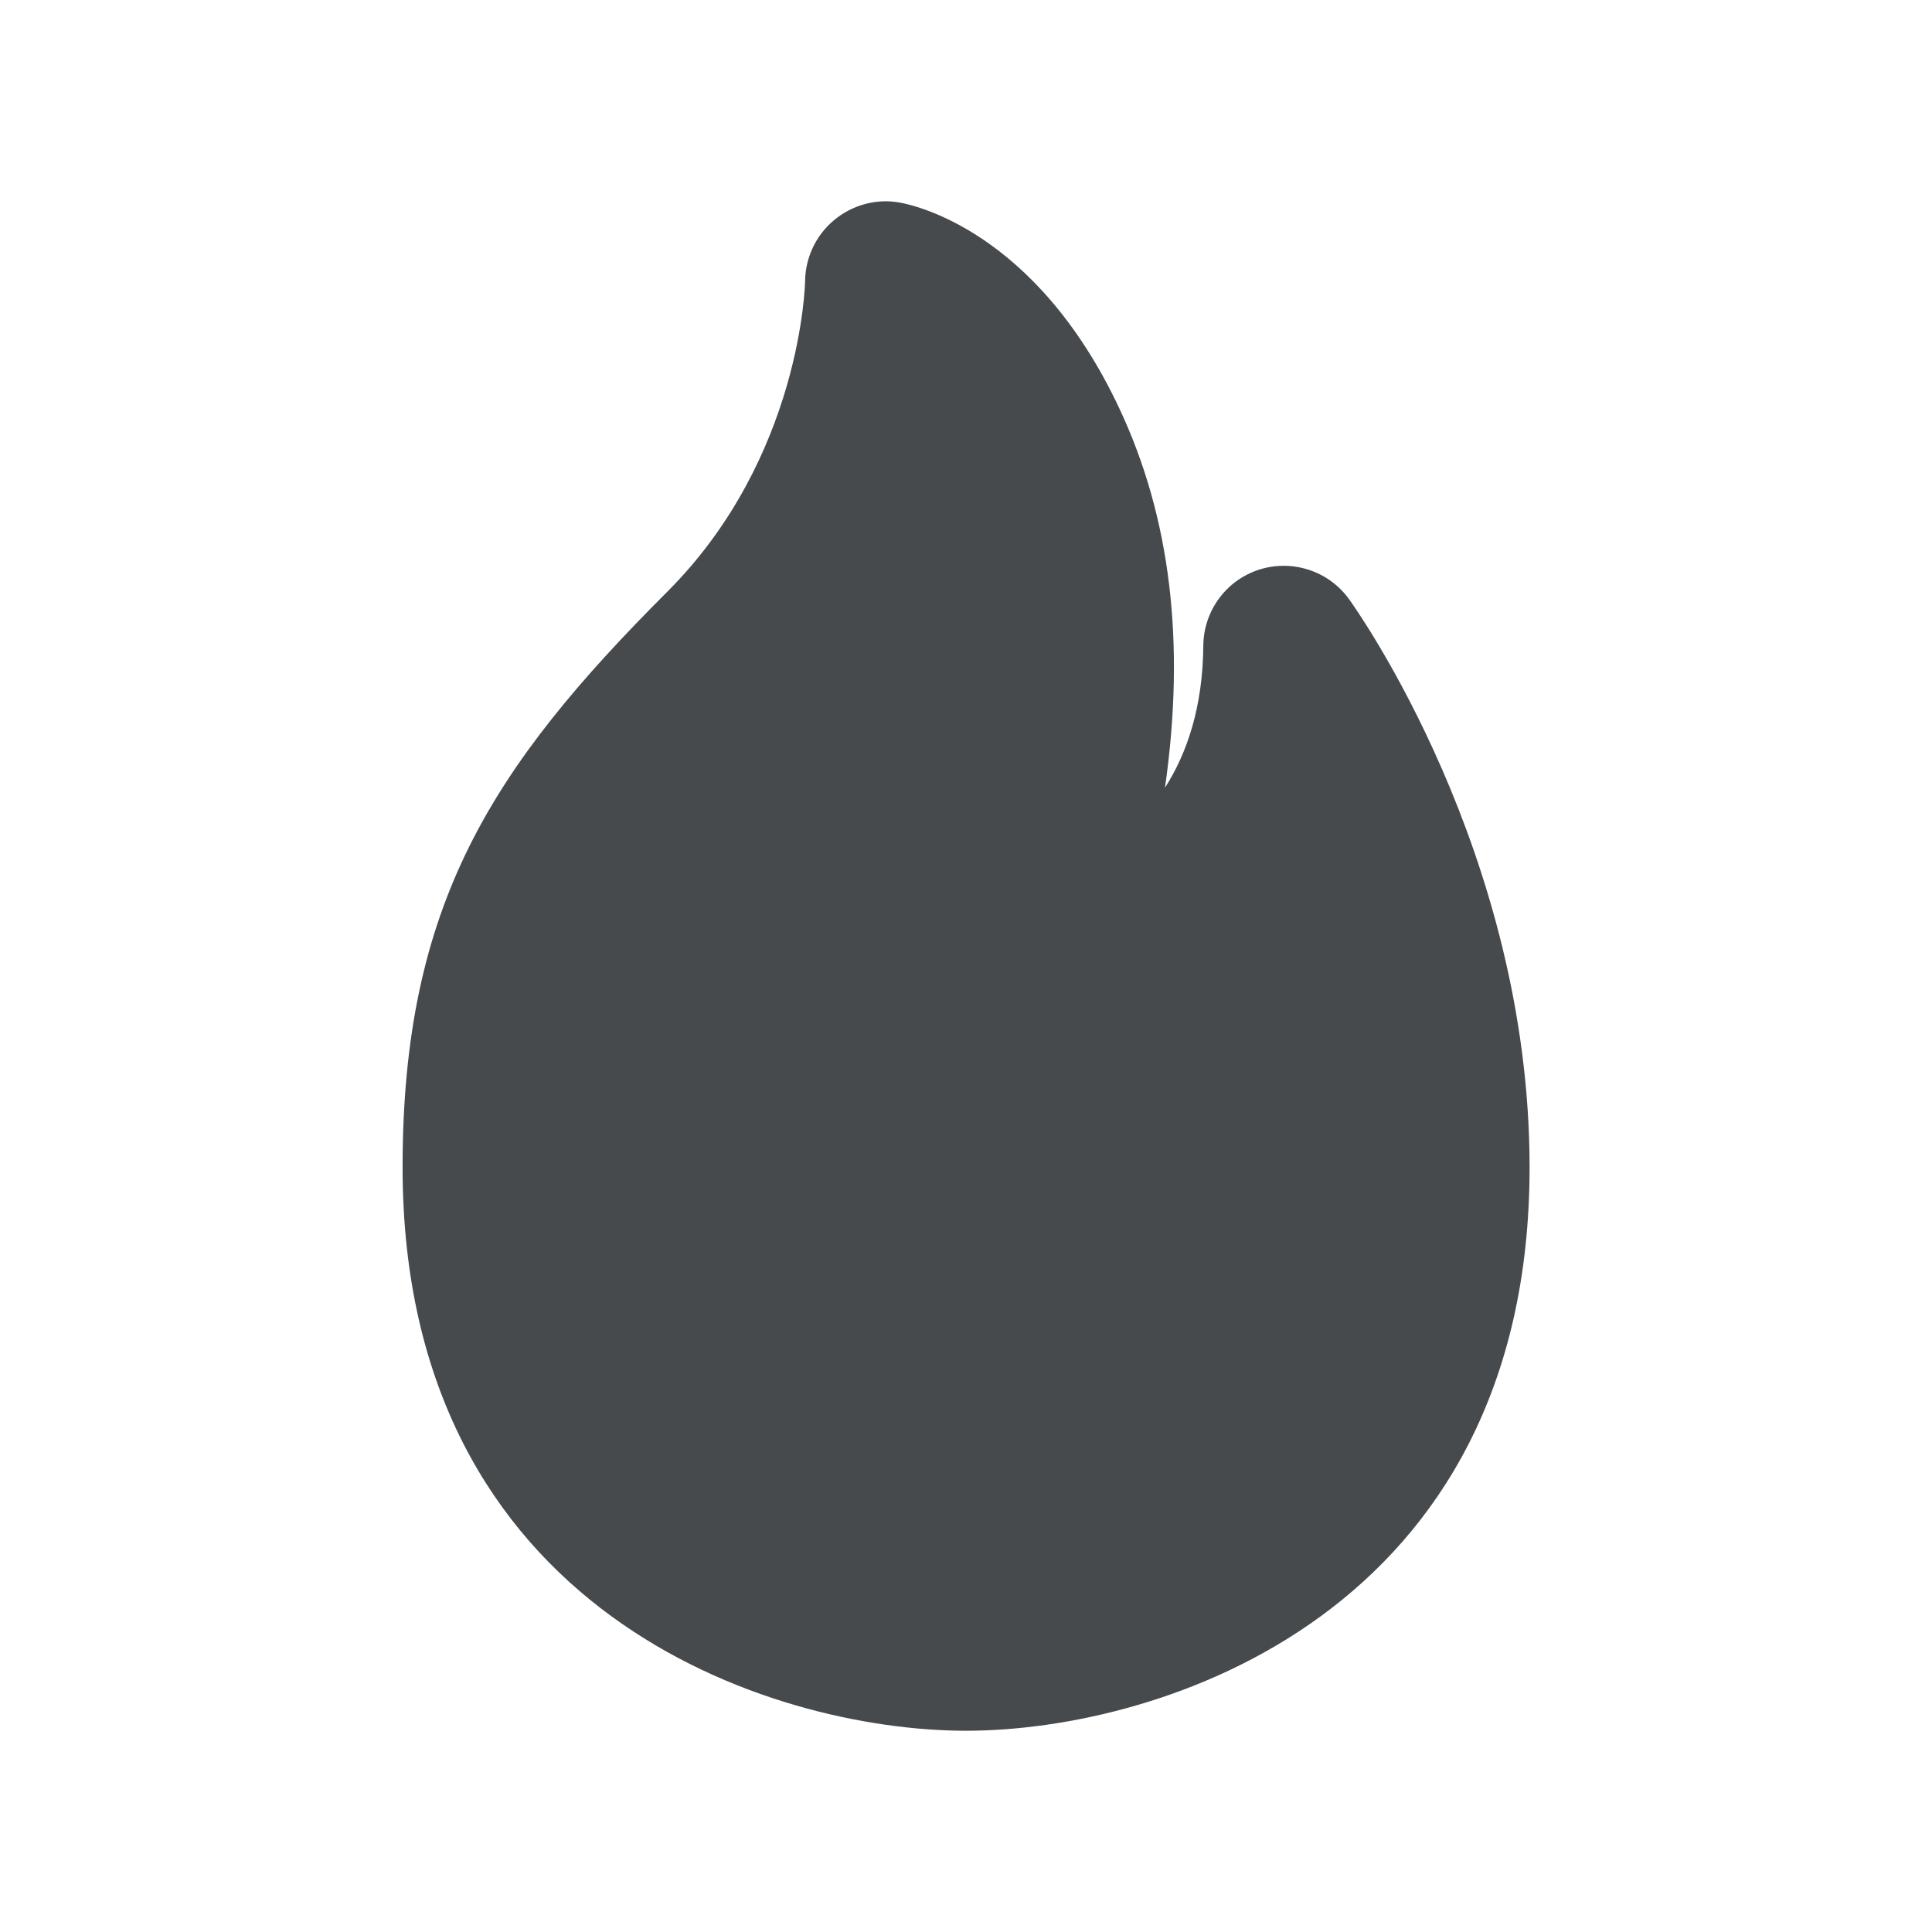 <svg width="24" height="24" viewBox="0 0 24 24" fill="none" xmlns="http://www.w3.org/2000/svg">
<path d="M16.759 7.444C16.506 7.092 16.054 6.946 15.645 7.075C15.232 7.206 14.952 7.588 14.948 8.02C14.942 8.783 14.746 9.356 14.472 9.785C14.729 7.981 14.54 6.427 13.906 5.076C12.863 2.853 11.334 2.542 11.163 2.514C10.876 2.465 10.581 2.55 10.358 2.737C10.134 2.925 10.004 3.203 10.001 3.494C10.001 3.515 9.956 5.683 8.291 7.349C6.109 9.531 5.001 11.236 5.001 14.5C5.001 20.037 9.58 21.5 12.001 21.5C14.422 21.5 19.001 20.037 19.001 14.5C19.001 10.601 16.851 7.571 16.759 7.444Z" fill="#464A4D"/>
</svg>

